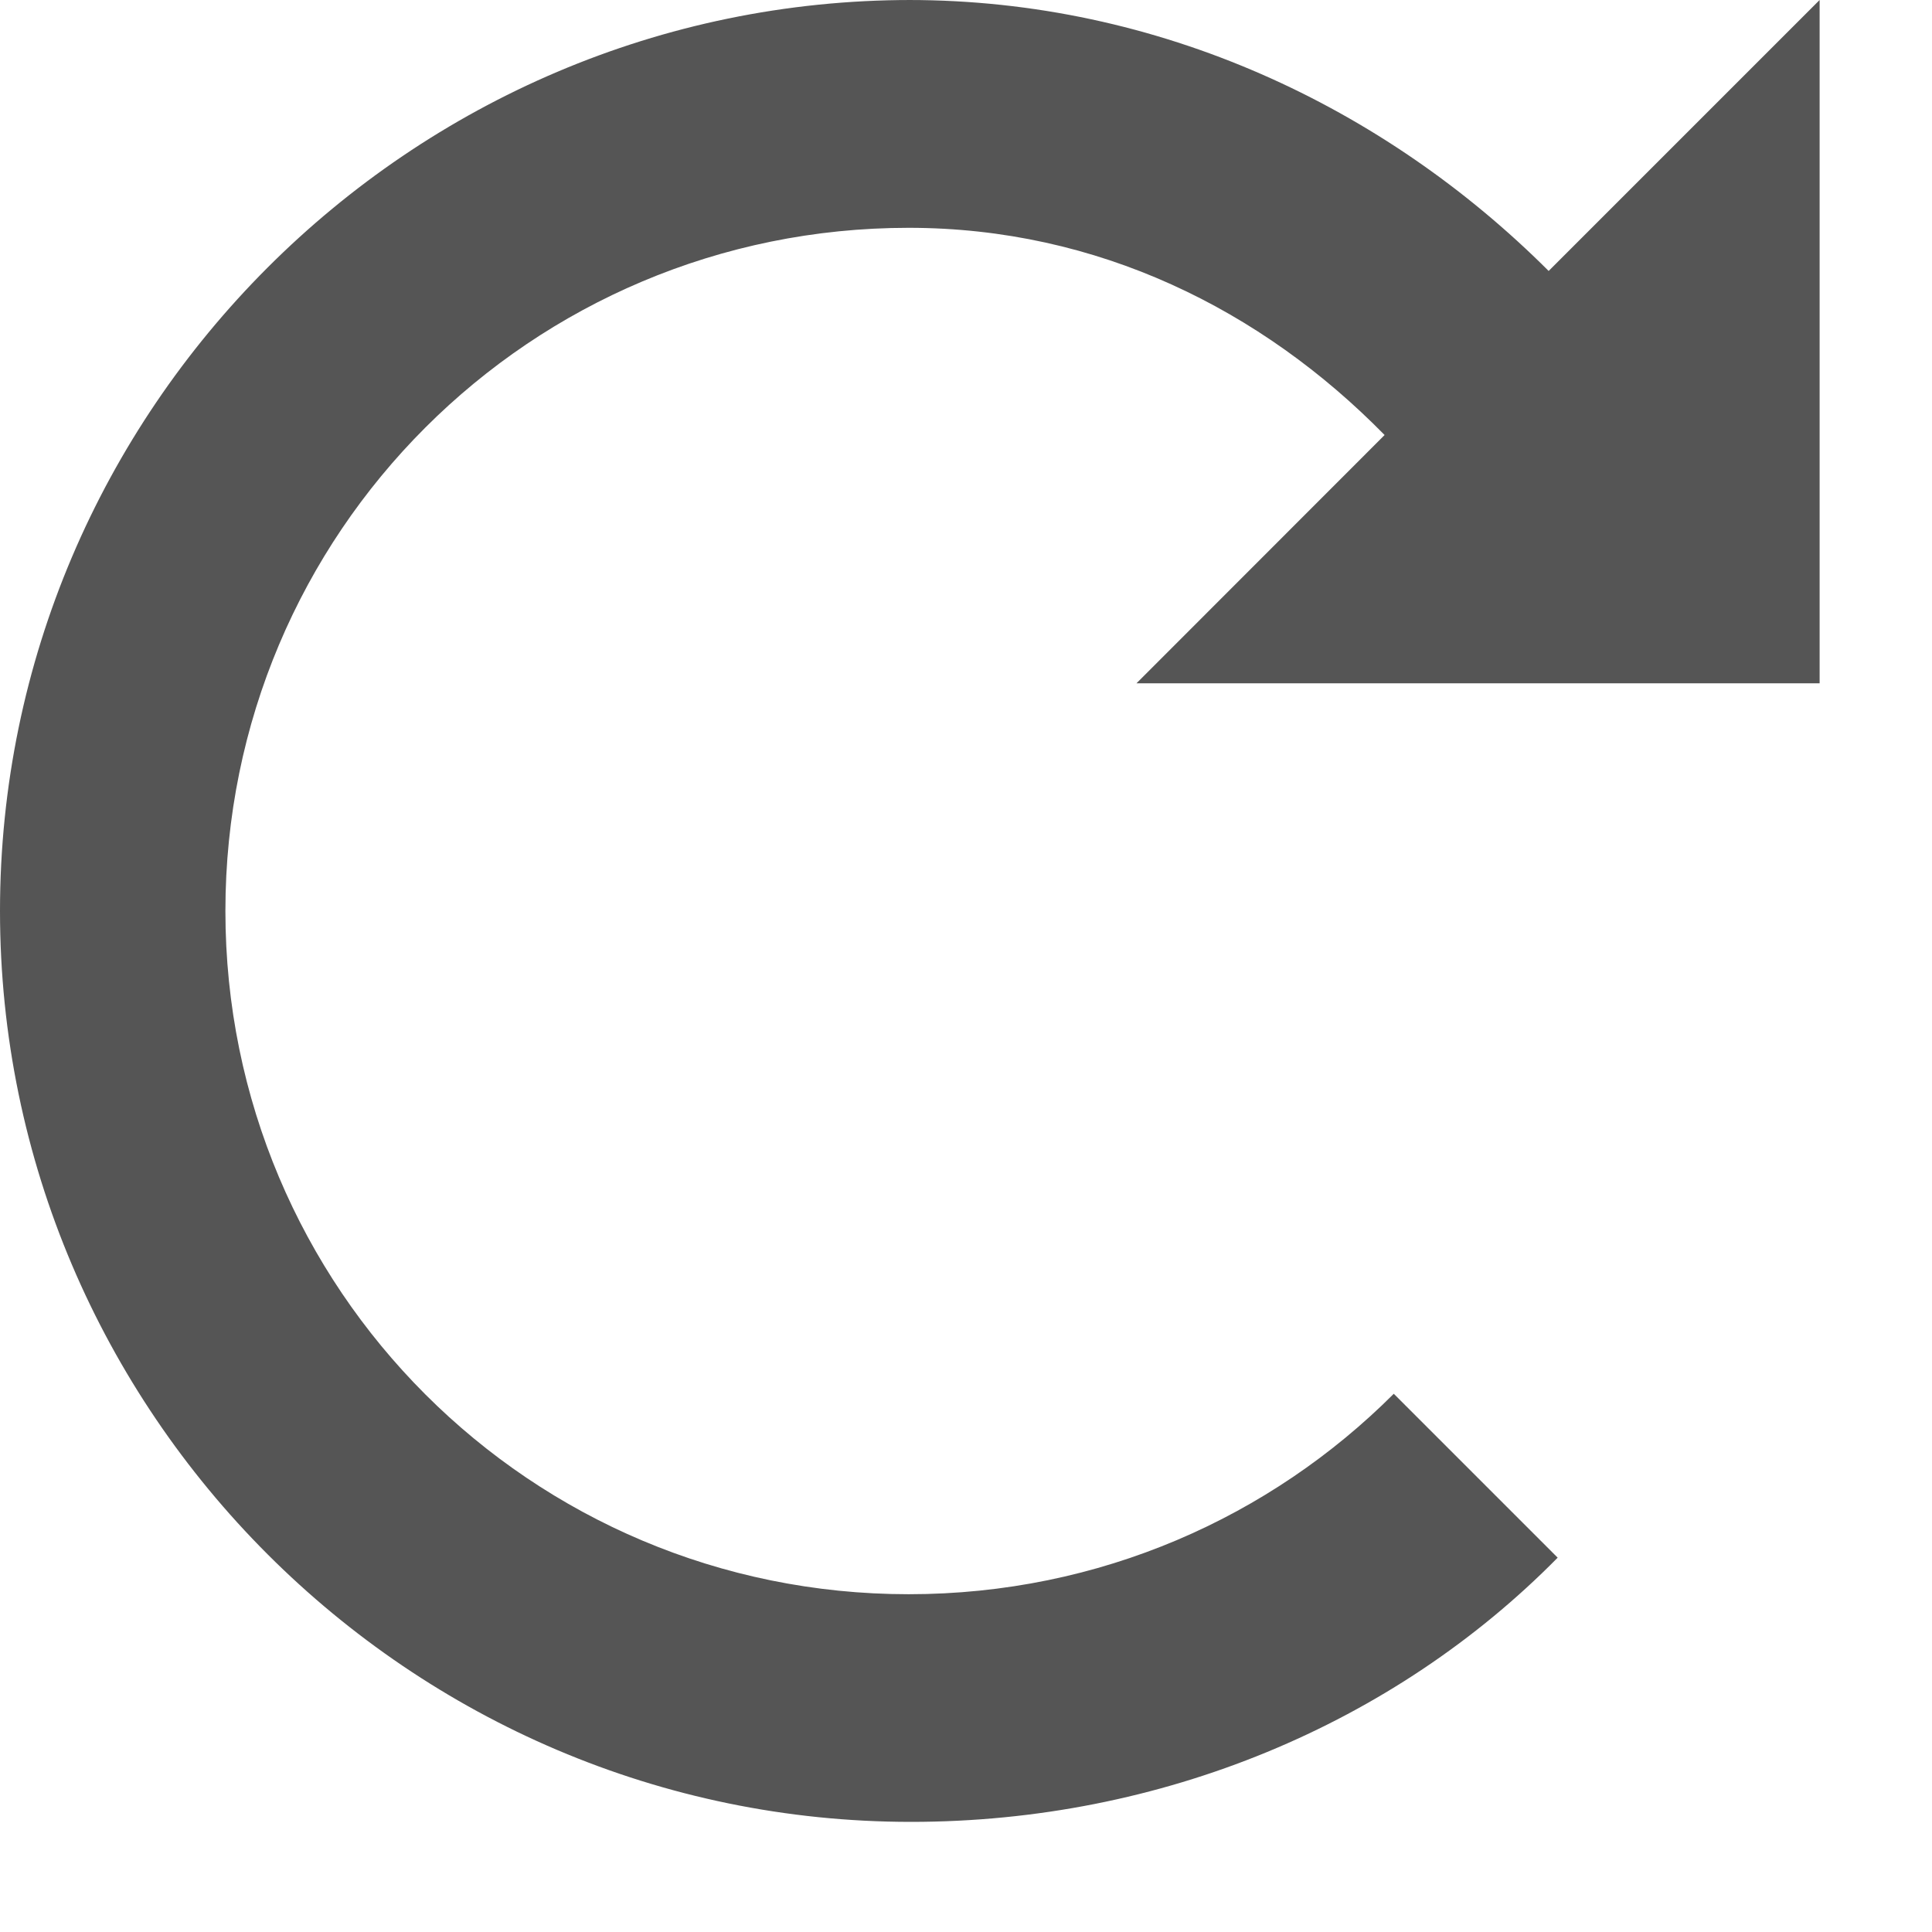<svg width="12" height="12" viewBox="0 0 12 12" fill="none" xmlns="http://www.w3.org/2000/svg">
<path d="M5.658 0C2.546 0 0 2.546 0 5.658C0 8.77 2.546 11.316 5.658 11.316C7.214 11.316 8.657 10.708 9.675 9.675L8.657 8.657C7.893 9.421 6.832 9.902 5.644 9.902C3.296 9.902 1.4 8.006 1.4 5.658C1.4 3.31 3.296 1.415 5.644 1.415C6.818 1.415 7.837 1.924 8.6 2.702L7.059 4.244H11.302V0L9.619 1.683C8.6 0.665 7.2 0 5.644 0H5.658Z" fill="#555555"/>
</svg>
